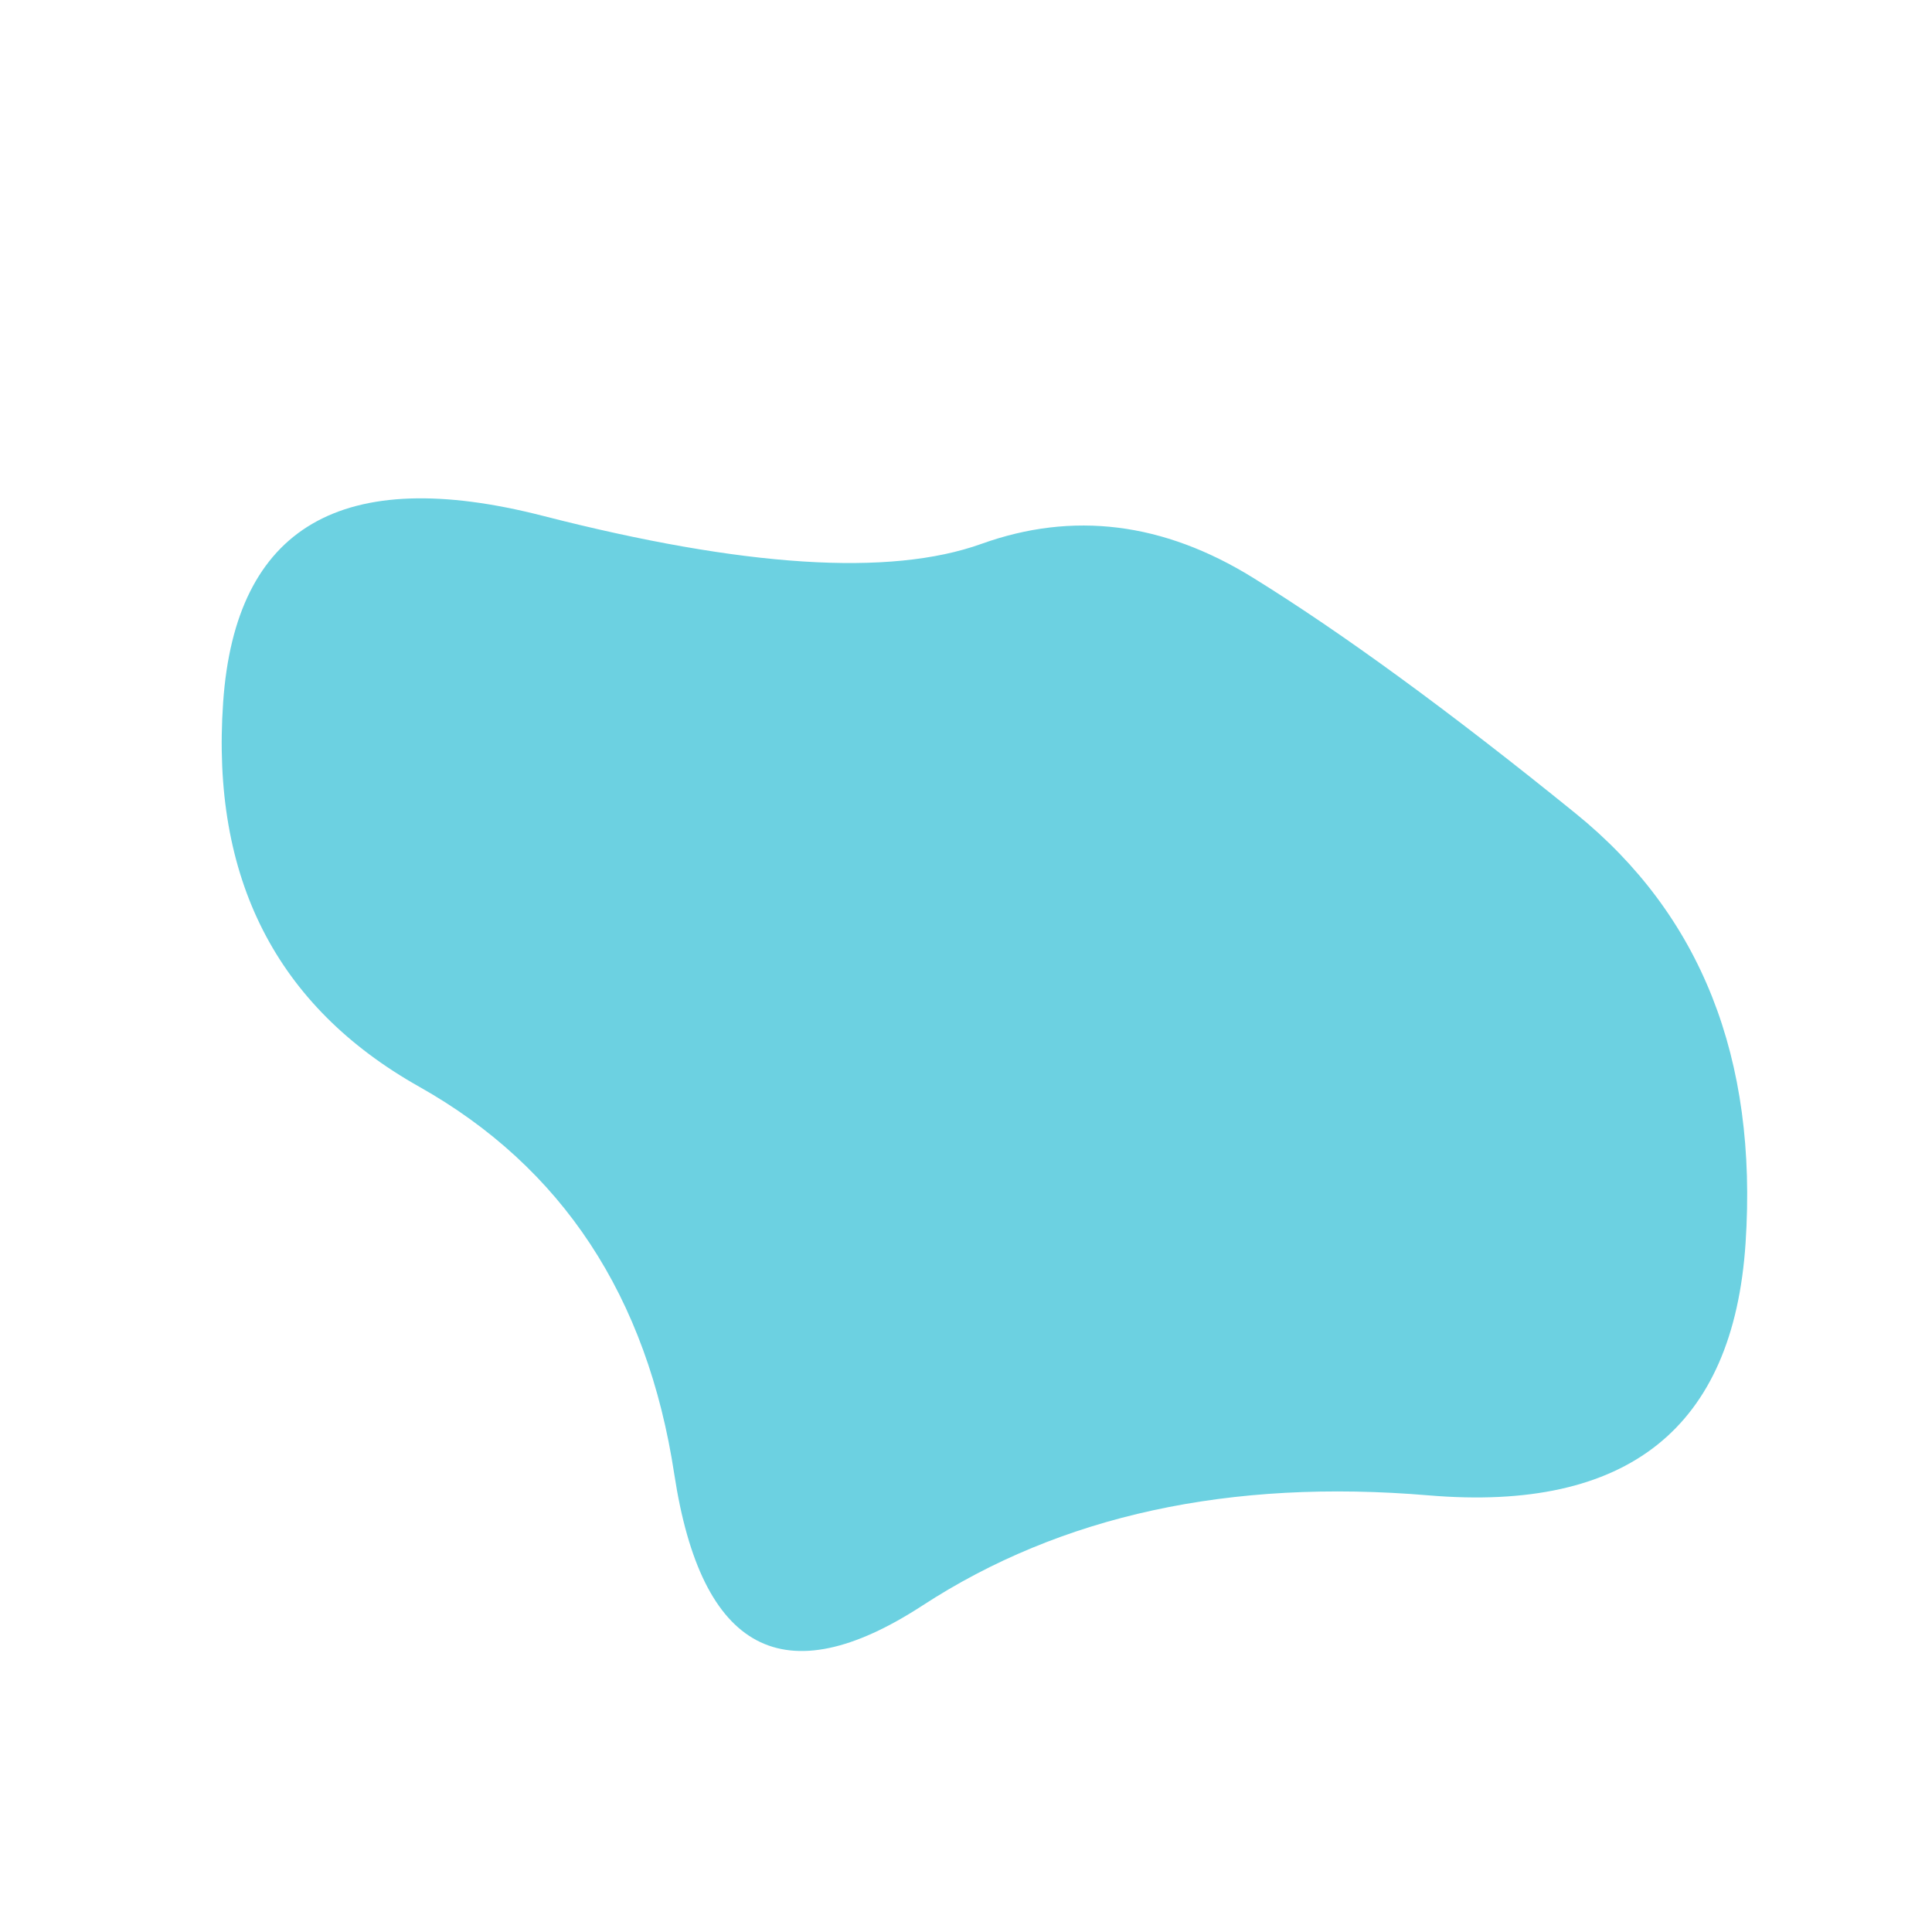 <svg xmlns="http://www.w3.org/2000/svg" width="1000" height="1000"><defs><clipPath id="a"><path fill="currentColor" d="M903.5 643.5Q894 787 739.5 774t-262 57Q370 901 349 763T217 562.5q-111-62.5-101.5-199T281 267q156 40 227 14.5T648.5 299q69.5 43 167 122t88 222.5Z"/></clipPath></defs><g clip-path="url(#a)"><path fill="#6cd1e1" d="M903.5 643.5Q894 787 739.5 774t-262 57Q370 901 349 763T217 562.5q-111-62.5-101.5-199T281 267q156 40 227 14.5T648.5 299q69.5 43 167 122t88 222.5Z"/></g></svg>